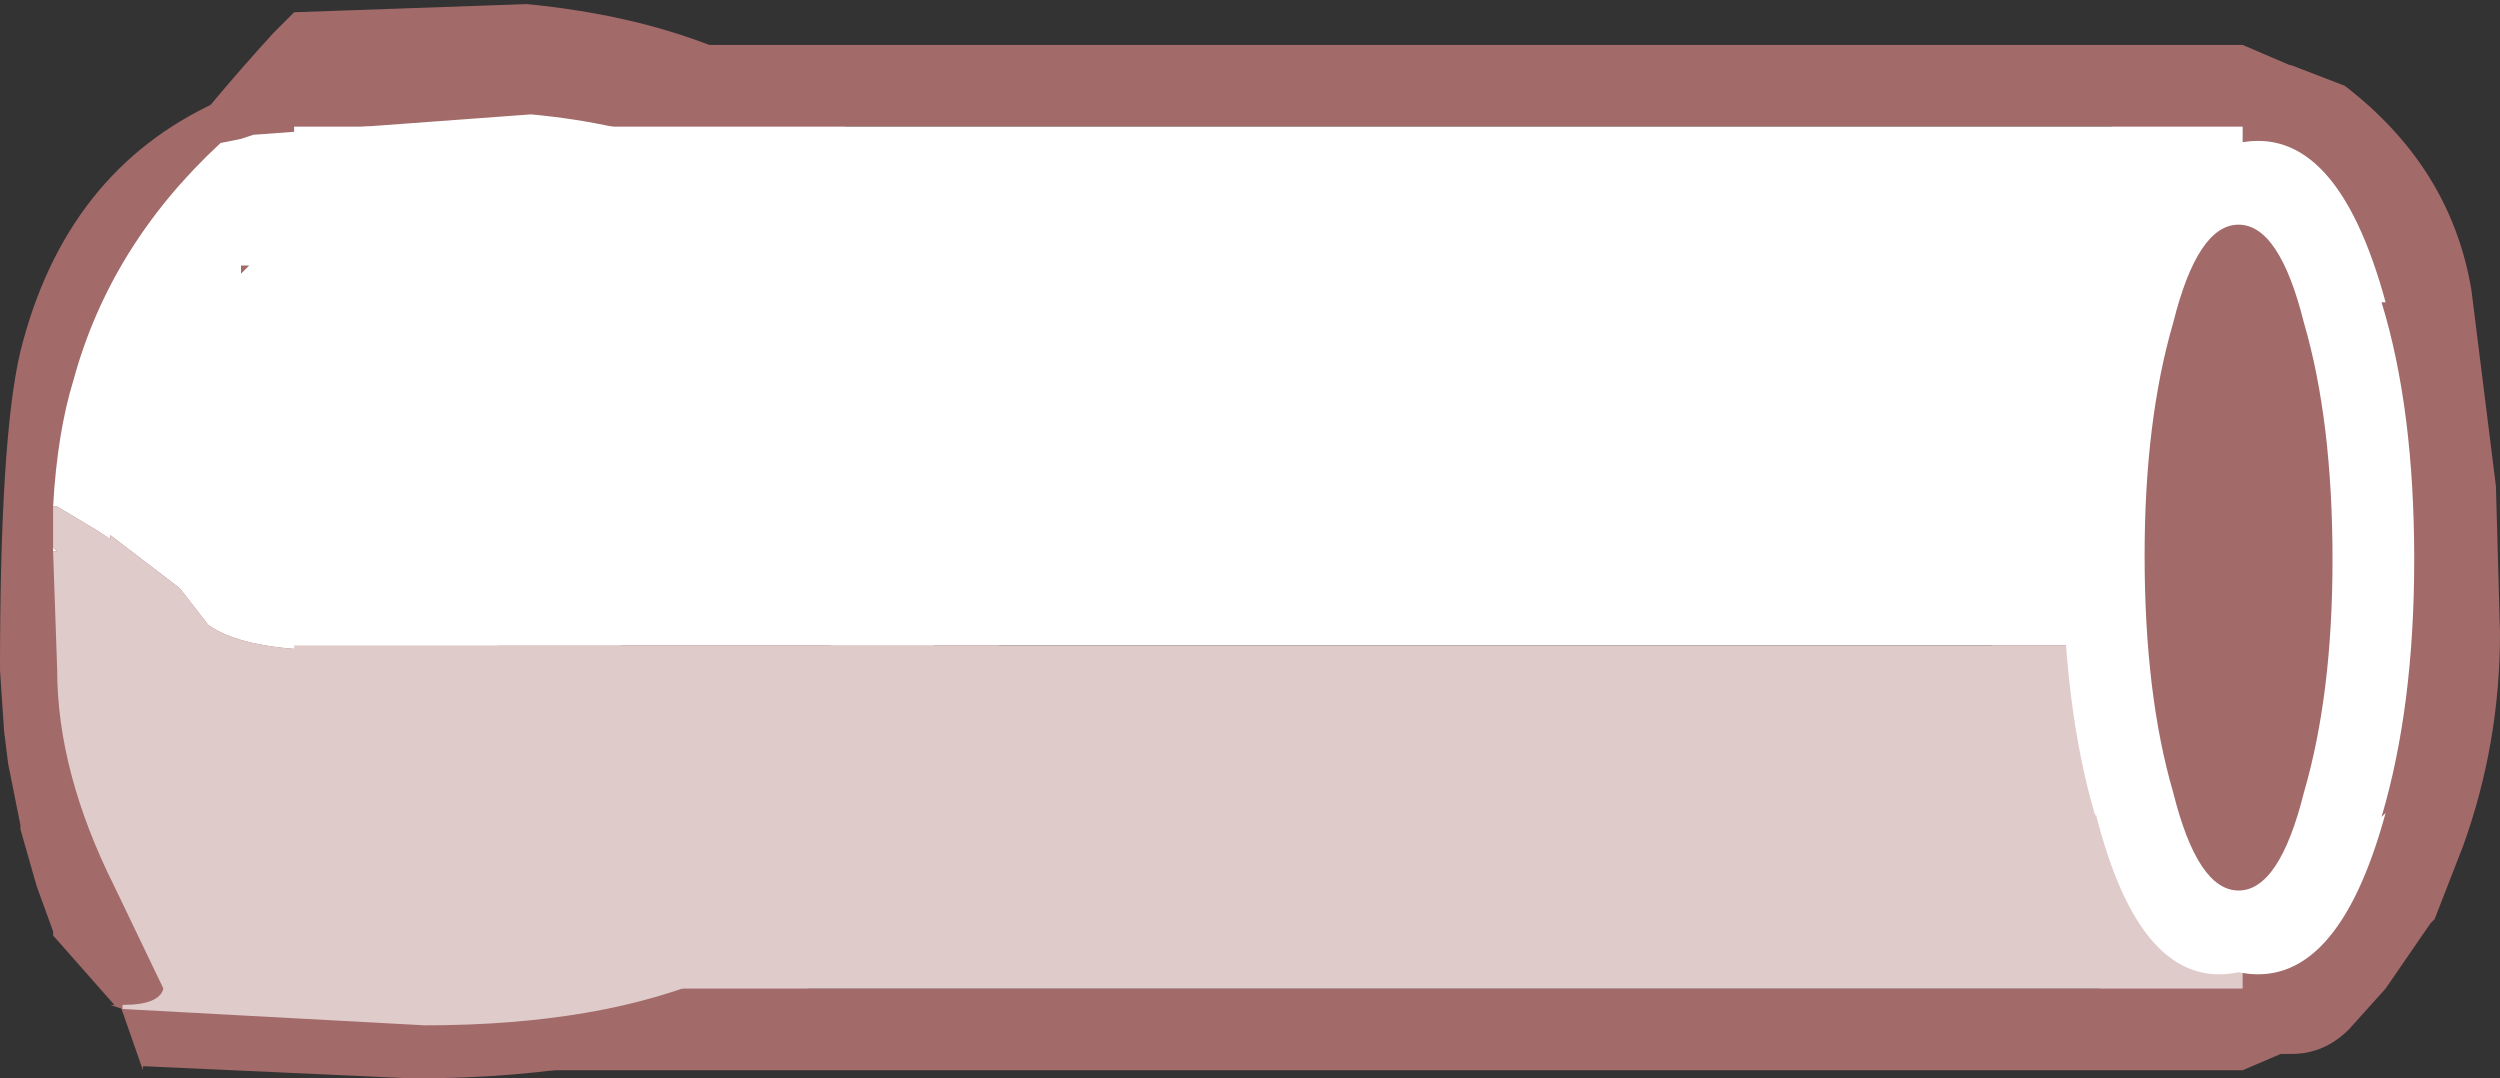 <?xml version="1.0" encoding="UTF-8" standalone="no"?>
<svg xmlns:ffdec="https://www.free-decompiler.com/flash" xmlns:xlink="http://www.w3.org/1999/xlink" ffdec:objectType="shape" height="13.2px" width="30.6px" xmlns="http://www.w3.org/2000/svg">
  <rect width="100%" height="100%" fill="#333333" stroke="none"/>
  <g transform="matrix(1.0, 0.0, 0.0, 1.0, -13.3, 4.5)">
    <path d="M16.65 -4.1 L16.9 -4.35 19.75 -4.45 Q22.3 -4.2 23.7 -2.9 25.6 -1.25 25.6 2.1 L25.6 2.95 25.25 5.05 24.95 5.7 Q23.4 8.7 18.35 8.7 L15.05 8.55 15.05 8.6 14.7 7.6 Q13.6 4.3 13.6 3.1 13.6 0.45 14.55 -1.3 15.1 -2.4 16.65 -4.1 M16.9 -1.7 L15.5 -2.3 16.15 -0.7 16.9 -1.7" fill="#a36a6a" fill-rule="evenodd" stroke="none"/>
    <path d="M40.75 -2.95 L16.9 -2.95 16.9 7.6 40.75 7.6 40.75 -2.95 M16.0 -3.35 L16.4 -3.8 16.9 -3.95 40.75 -3.95 41.45 -3.65 41.75 -2.95 41.75 7.6 41.45 8.3 40.75 8.6 16.9 8.6 Q16.5 8.6 16.2 8.3 15.9 8.0 15.9 7.6 L15.9 -2.95 16.0 -3.35" fill="#a36a6a" fill-rule="evenodd" stroke="none"/>
    <path d="M14.8 7.85 L14.65 7.8 14.7 7.8 13.95 6.95 13.95 6.9 13.75 6.35 13.55 5.65 13.55 5.6 13.4 4.85 13.35 4.45 13.3 3.7 Q13.3 0.85 13.55 -0.2 14.1 -2.4 15.95 -3.25 L15.95 -3.15 15.95 -3.0 16.0 -2.75 Q14.65 -1.5 14.2 0.15 14.0 0.8 13.95 1.7 L13.95 1.9 13.95 2.2 13.95 2.25 14.0 3.7 Q14.0 4.95 14.7 6.35 L15.3 7.6 Q15.25 7.8 14.8 7.8 L14.8 7.85 M23.5 3.25 L23.15 5.25 Q22.8 6.25 22.1 6.25 21.25 6.25 21.0 5.3 L20.95 5.15 20.85 4.05 20.9 3.4 Q21.0 0.65 22.2 -0.3 23.55 -1.35 23.55 2.0 L23.5 3.25" fill="#a36a6a" fill-rule="evenodd" stroke="none"/>
    <path d="M16.0 -2.75 L16.25 -2.8 16.4 -2.85 19.8 -3.1 Q21.95 -2.9 23.2 -1.8 21.25 -3.35 20.0 -0.15 19.55 1.0 19.4 3.45 L17.0 3.45 Q16.2 3.4 15.85 3.15 L15.5 2.7 14.65 2.05 14.65 2.1 14.5 2.0 14.0 1.7 13.95 1.7 Q14.0 0.8 14.2 0.15 14.65 -1.5 16.0 -2.75 M13.95 2.25 L13.95 2.2 14.0 2.25 13.95 2.25 M16.3 -1.2 L16.35 -1.25 16.25 -1.25 16.25 -1.15 16.3 -1.2" fill="#ffffff" fill-rule="evenodd" stroke="none"/>
    <path d="M23.2 -1.8 Q24.75 -0.4 24.75 2.45 L24.75 3.25 24.45 5.05 24.2 5.55 Q22.85 8.05 18.5 8.05 L14.8 7.85 14.8 7.8 Q15.25 7.8 15.3 7.6 L14.7 6.35 Q14.0 4.95 14.0 3.7 L13.95 2.25 14.0 2.25 13.95 2.2 13.95 1.9 13.95 1.7 14.0 1.7 14.5 2.0 14.65 2.1 14.65 2.05 15.5 2.7 15.85 3.15 Q16.2 3.4 17.0 3.45 L19.4 3.45 Q19.55 1.0 20.0 -0.15 21.25 -3.35 23.2 -1.8 M23.5 3.25 L23.55 2.0 Q23.55 -1.35 22.2 -0.3 21.0 0.65 20.9 3.4 L20.85 4.05 20.95 5.15 21.0 5.3 Q21.25 6.25 22.1 6.25 22.8 6.25 23.15 5.25 L23.5 3.25" fill="#e0cbcb" fill-rule="evenodd" stroke="none"/>
    <path d="M38.55 -2.15 L39.45 -3.35 39.8 -3.6 40.2 -3.7 41.35 -3.7 42.0 -3.45 Q43.3 -2.45 43.55 -0.95 L43.85 1.45 43.9 3.25 Q43.9 4.6 43.45 5.85 L43.1 6.75 43.05 6.8 42.5 7.6 42.05 8.1 Q41.75 8.4 41.35 8.4 L40.2 8.4 39.6 8.2 39.0 7.6 38.95 7.55 38.1 5.9 38.1 5.85 Q37.75 5.2 37.7 4.1 L37.65 2.3 37.75 0.55 38.05 -1.0 38.05 -1.1 38.55 -2.15" fill="#a36a6a" fill-rule="evenodd" stroke="none"/>
    <path d="M16.9 3.4 L16.9 -2.95 40.75 -2.95 40.75 3.4 16.9 3.4" fill="#ffffff" fill-rule="evenodd" stroke="none"/>
    <path d="M40.75 3.4 L40.75 7.6 16.9 7.6 16.9 3.4 40.75 3.4" fill="#e0cbcb" fill-rule="evenodd" stroke="none"/>
    <path d="M38.95 -0.8 Q39.5 -3.0 40.7 -2.75 41.9 -3.0 42.5 -0.8 L42.45 -0.8 Q42.85 0.5 42.85 2.35 42.85 4.15 42.45 5.5 L42.5 5.45 Q41.9 7.65 40.7 7.4 39.5 7.65 38.95 5.45 L38.95 5.5 Q38.55 4.15 38.55 2.3 38.55 0.5 38.95 -0.8" fill="#ffffff" fill-rule="evenodd" stroke="none"/>
    <path d="M41.5 -0.55 Q41.85 0.65 41.85 2.35 41.85 4.0 41.5 5.2 41.2 6.4 40.7 6.4 40.2 6.4 39.9 5.2 39.55 4.0 39.55 2.3 39.55 0.65 39.9 -0.55 40.2 -1.75 40.7 -1.75 41.2 -1.75 41.5 -0.55" fill="#a36a6a" fill-rule="evenodd" stroke="none"/>
  </g>
</svg>
